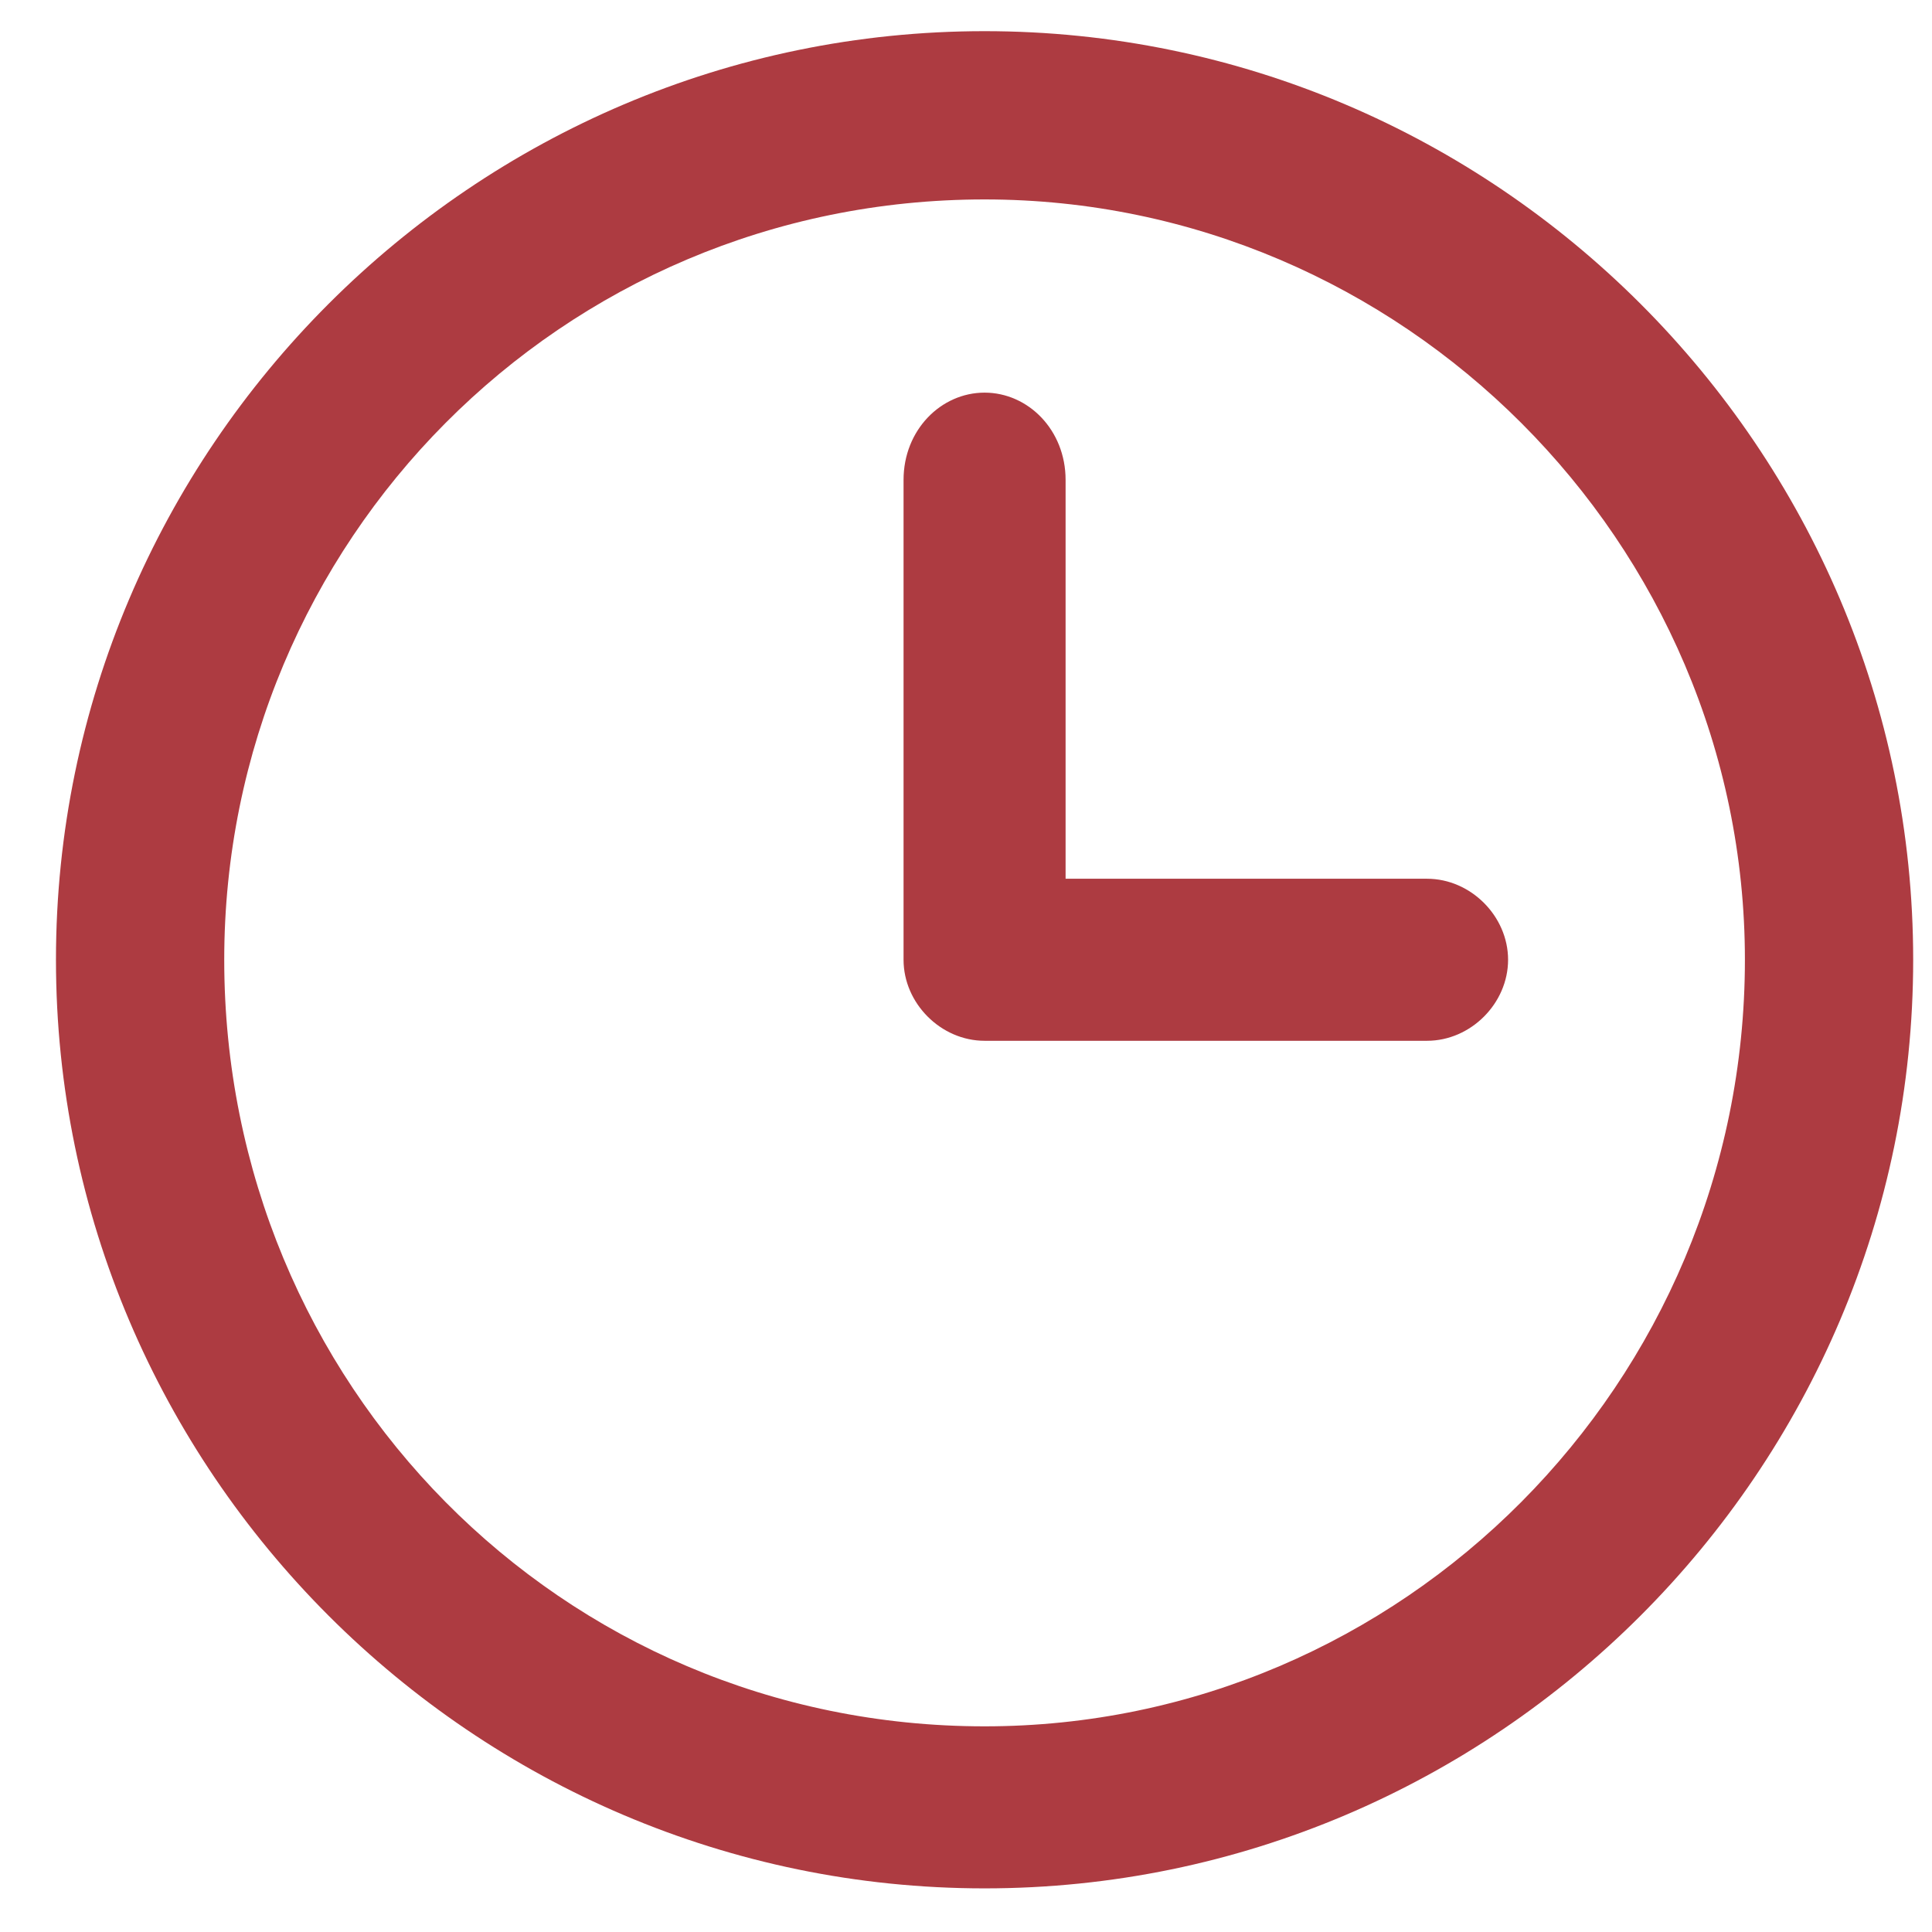 <svg width="31" height="31" viewBox="0 0 31 31" fill="none" xmlns="http://www.w3.org/2000/svg">
<path fill-rule="evenodd" clip-rule="evenodd" d="M30.698 15.4C30.698 23.6 23.998 30.3 15.798 30.3C7.598 30.3 0.898 23.6 0.898 15.4C0.898 7.2 7.598 0.5 15.798 0.5C23.998 0.5 30.698 7.2 30.698 15.4ZM27.998 15.4C27.998 8.7 22.498 3.2 15.798 3.2C8.998 3.2 3.598 8.7 3.598 15.4C3.598 22.2 8.998 27.7 15.798 27.7C22.498 27.7 27.998 22.2 27.998 15.4Z" fill="#AD3B41"/>
<path d="M22.898 14.1H17.098V7.7C17.098 6.9 16.498 6.3 15.798 6.3C15.098 6.3 14.498 6.9 14.498 7.7V15.4C14.498 16.1 15.098 16.7 15.798 16.7H22.898C23.598 16.7 24.198 16.1 24.198 15.4C24.198 14.7 23.598 14.1 22.898 14.1Z" fill="#AD3B41"/>
</svg>
